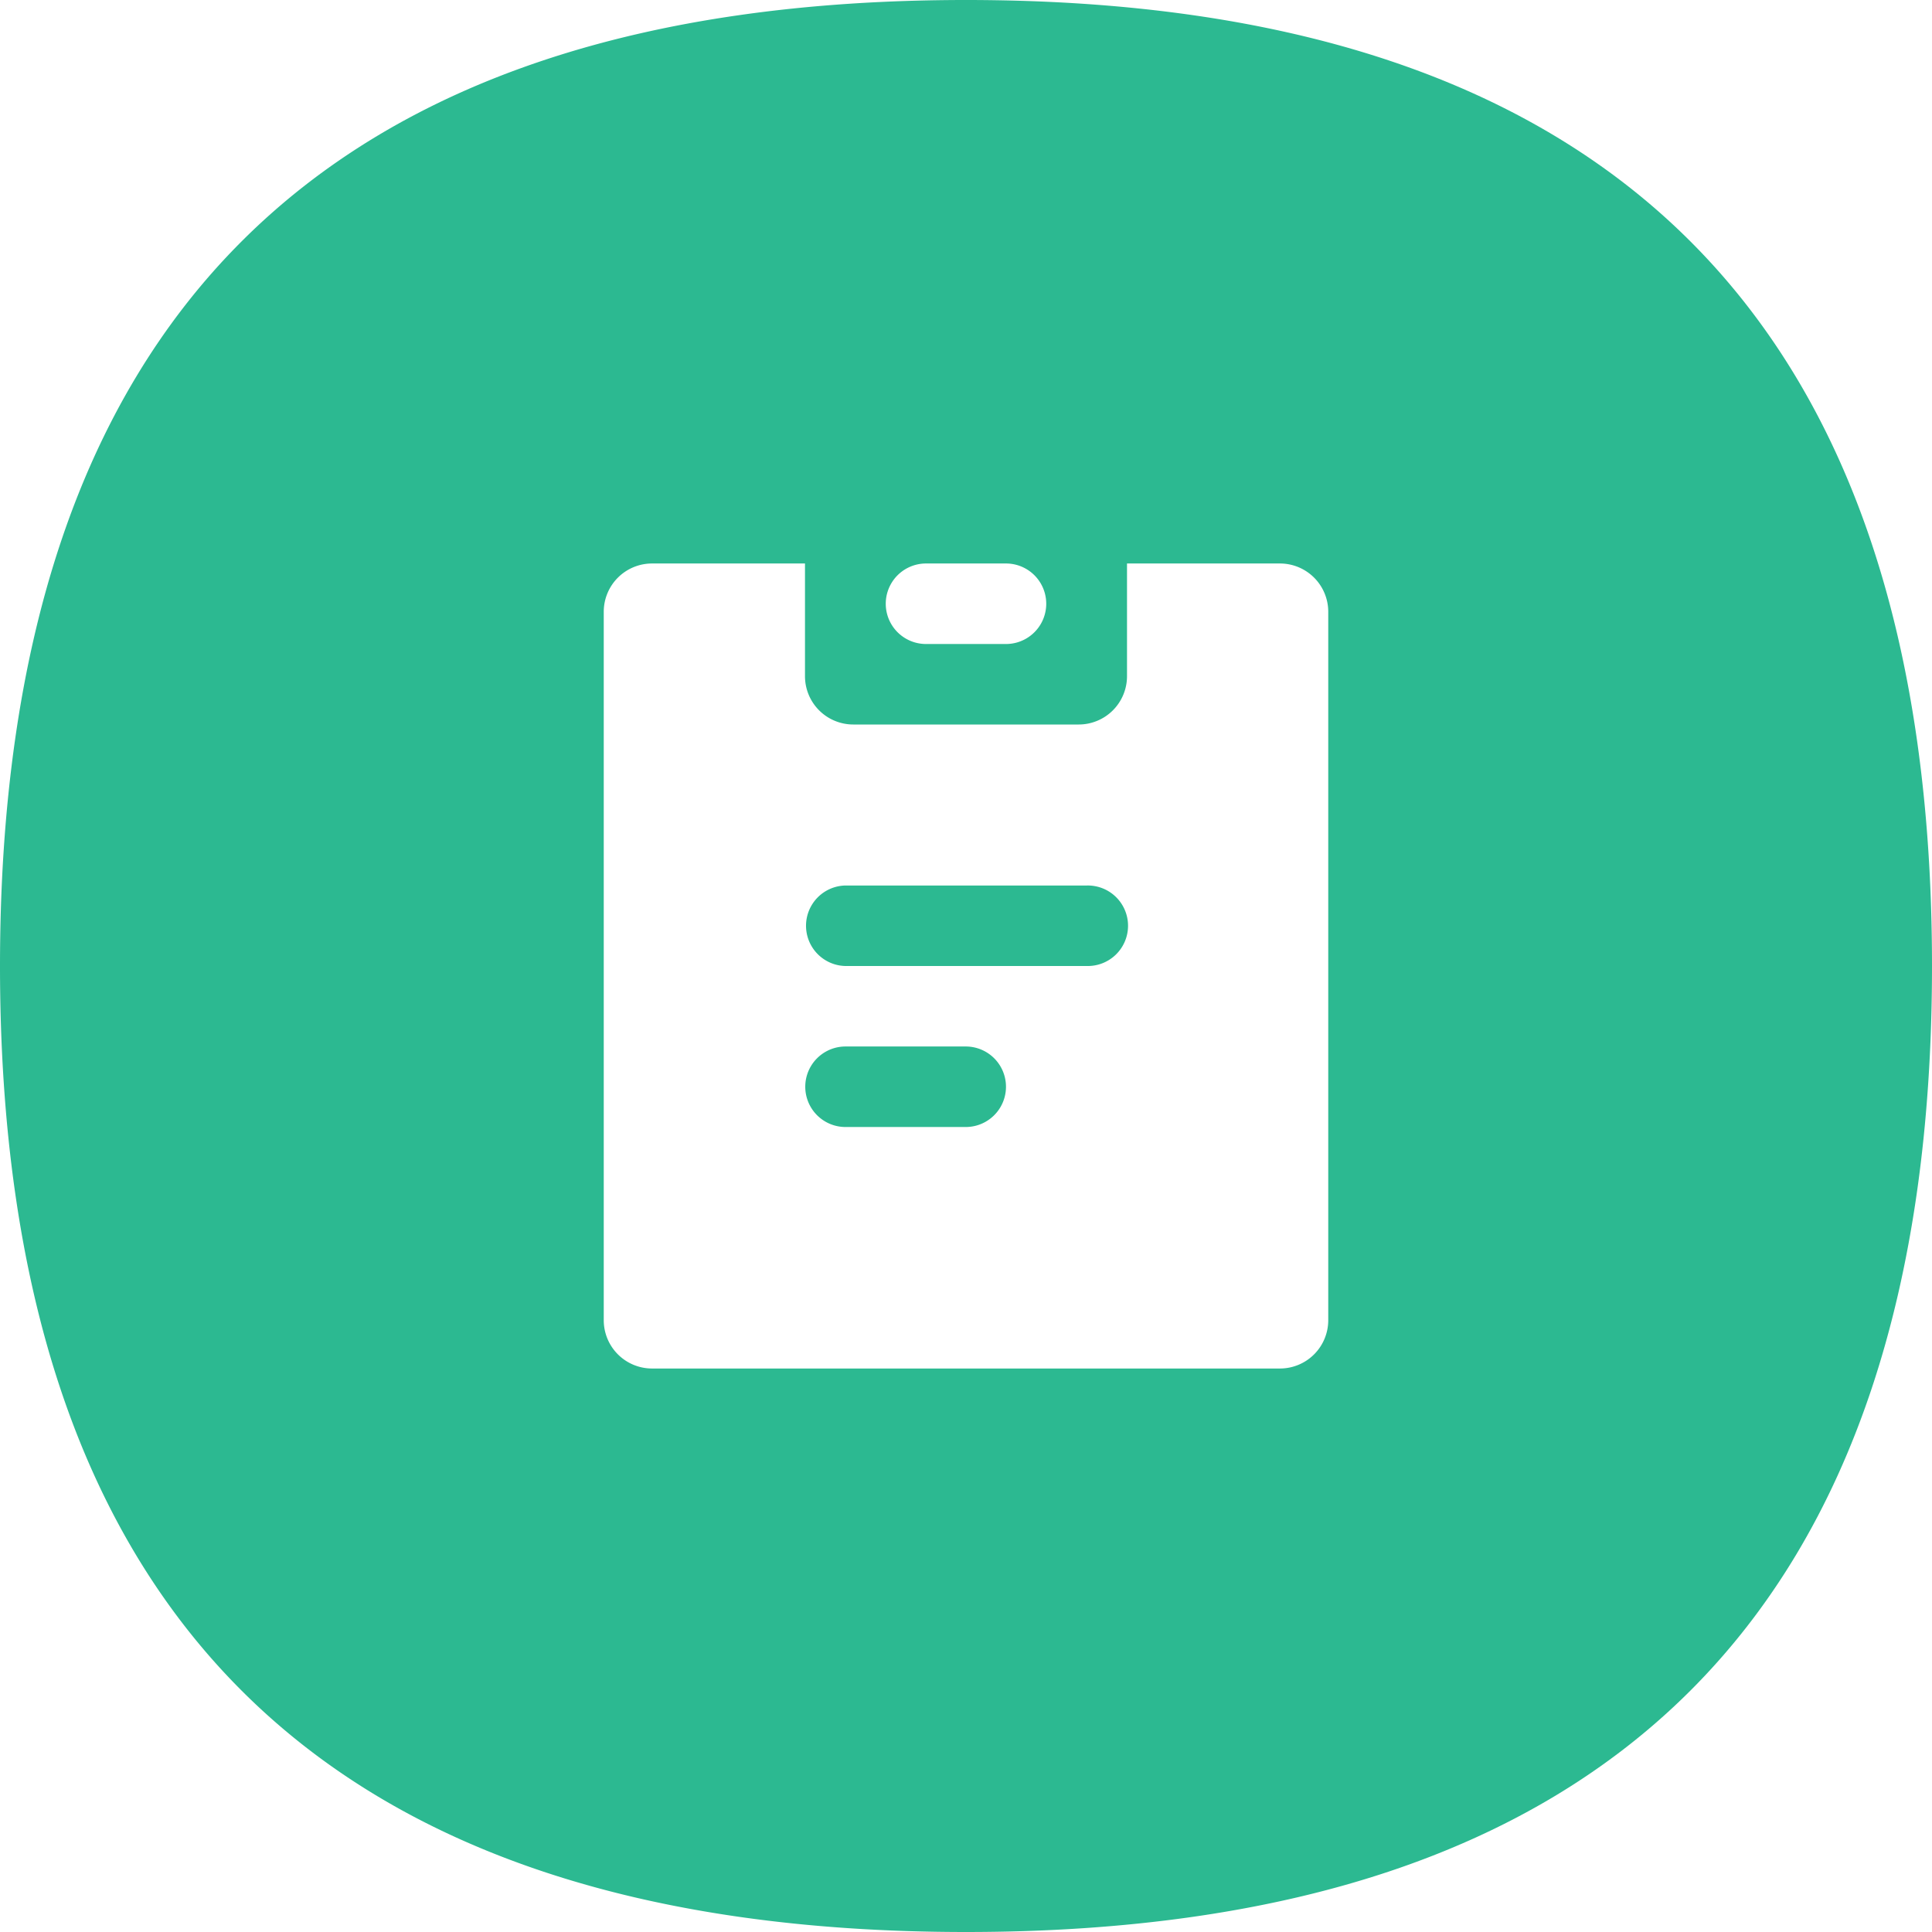 <?xml version="1.0" standalone="no"?><!DOCTYPE svg PUBLIC "-//W3C//DTD SVG 1.1//EN" "http://www.w3.org/Graphics/SVG/1.1/DTD/svg11.dtd"><svg t="1568182435252" class="icon" viewBox="0 0 1024 1024" version="1.1" xmlns="http://www.w3.org/2000/svg" p-id="921" xmlns:xlink="http://www.w3.org/1999/xlink" width="200" height="200"><defs><style type="text/css"></style></defs><path d="M512 1024C170.662 1024 0 853.338 0 512S170.662 0 512 0s512 170.662 512 512-170.662 512-512 512z m-85.338-725.338H345.6a25.6 25.6 0 0 0-25.6 25.6v375.475a25.6 25.6 0 0 0 25.6 25.6h332.8a25.6 25.6 0 0 0 25.6-25.6V324.262a25.6 25.6 0 0 0-25.6-25.6h-81.062V358.4a25.6 25.6 0 0 1-25.6 25.6h-119.475a25.6 25.6 0 0 1-25.6-25.6v-59.738z m64 0a21.338 21.338 0 0 0 0 42.675h42.675a21.338 21.338 0 0 0 0-42.675h-42.675zM448 469.338h128A21.338 21.338 0 1 1 576 512H448a21.338 21.338 0 0 1 0-42.662z m0 85.325h64a21.338 21.338 0 0 1 0 42.675h-64a21.338 21.338 0 0 1 0-42.675z" fill="#2CB991" p-id="922"></path></svg>